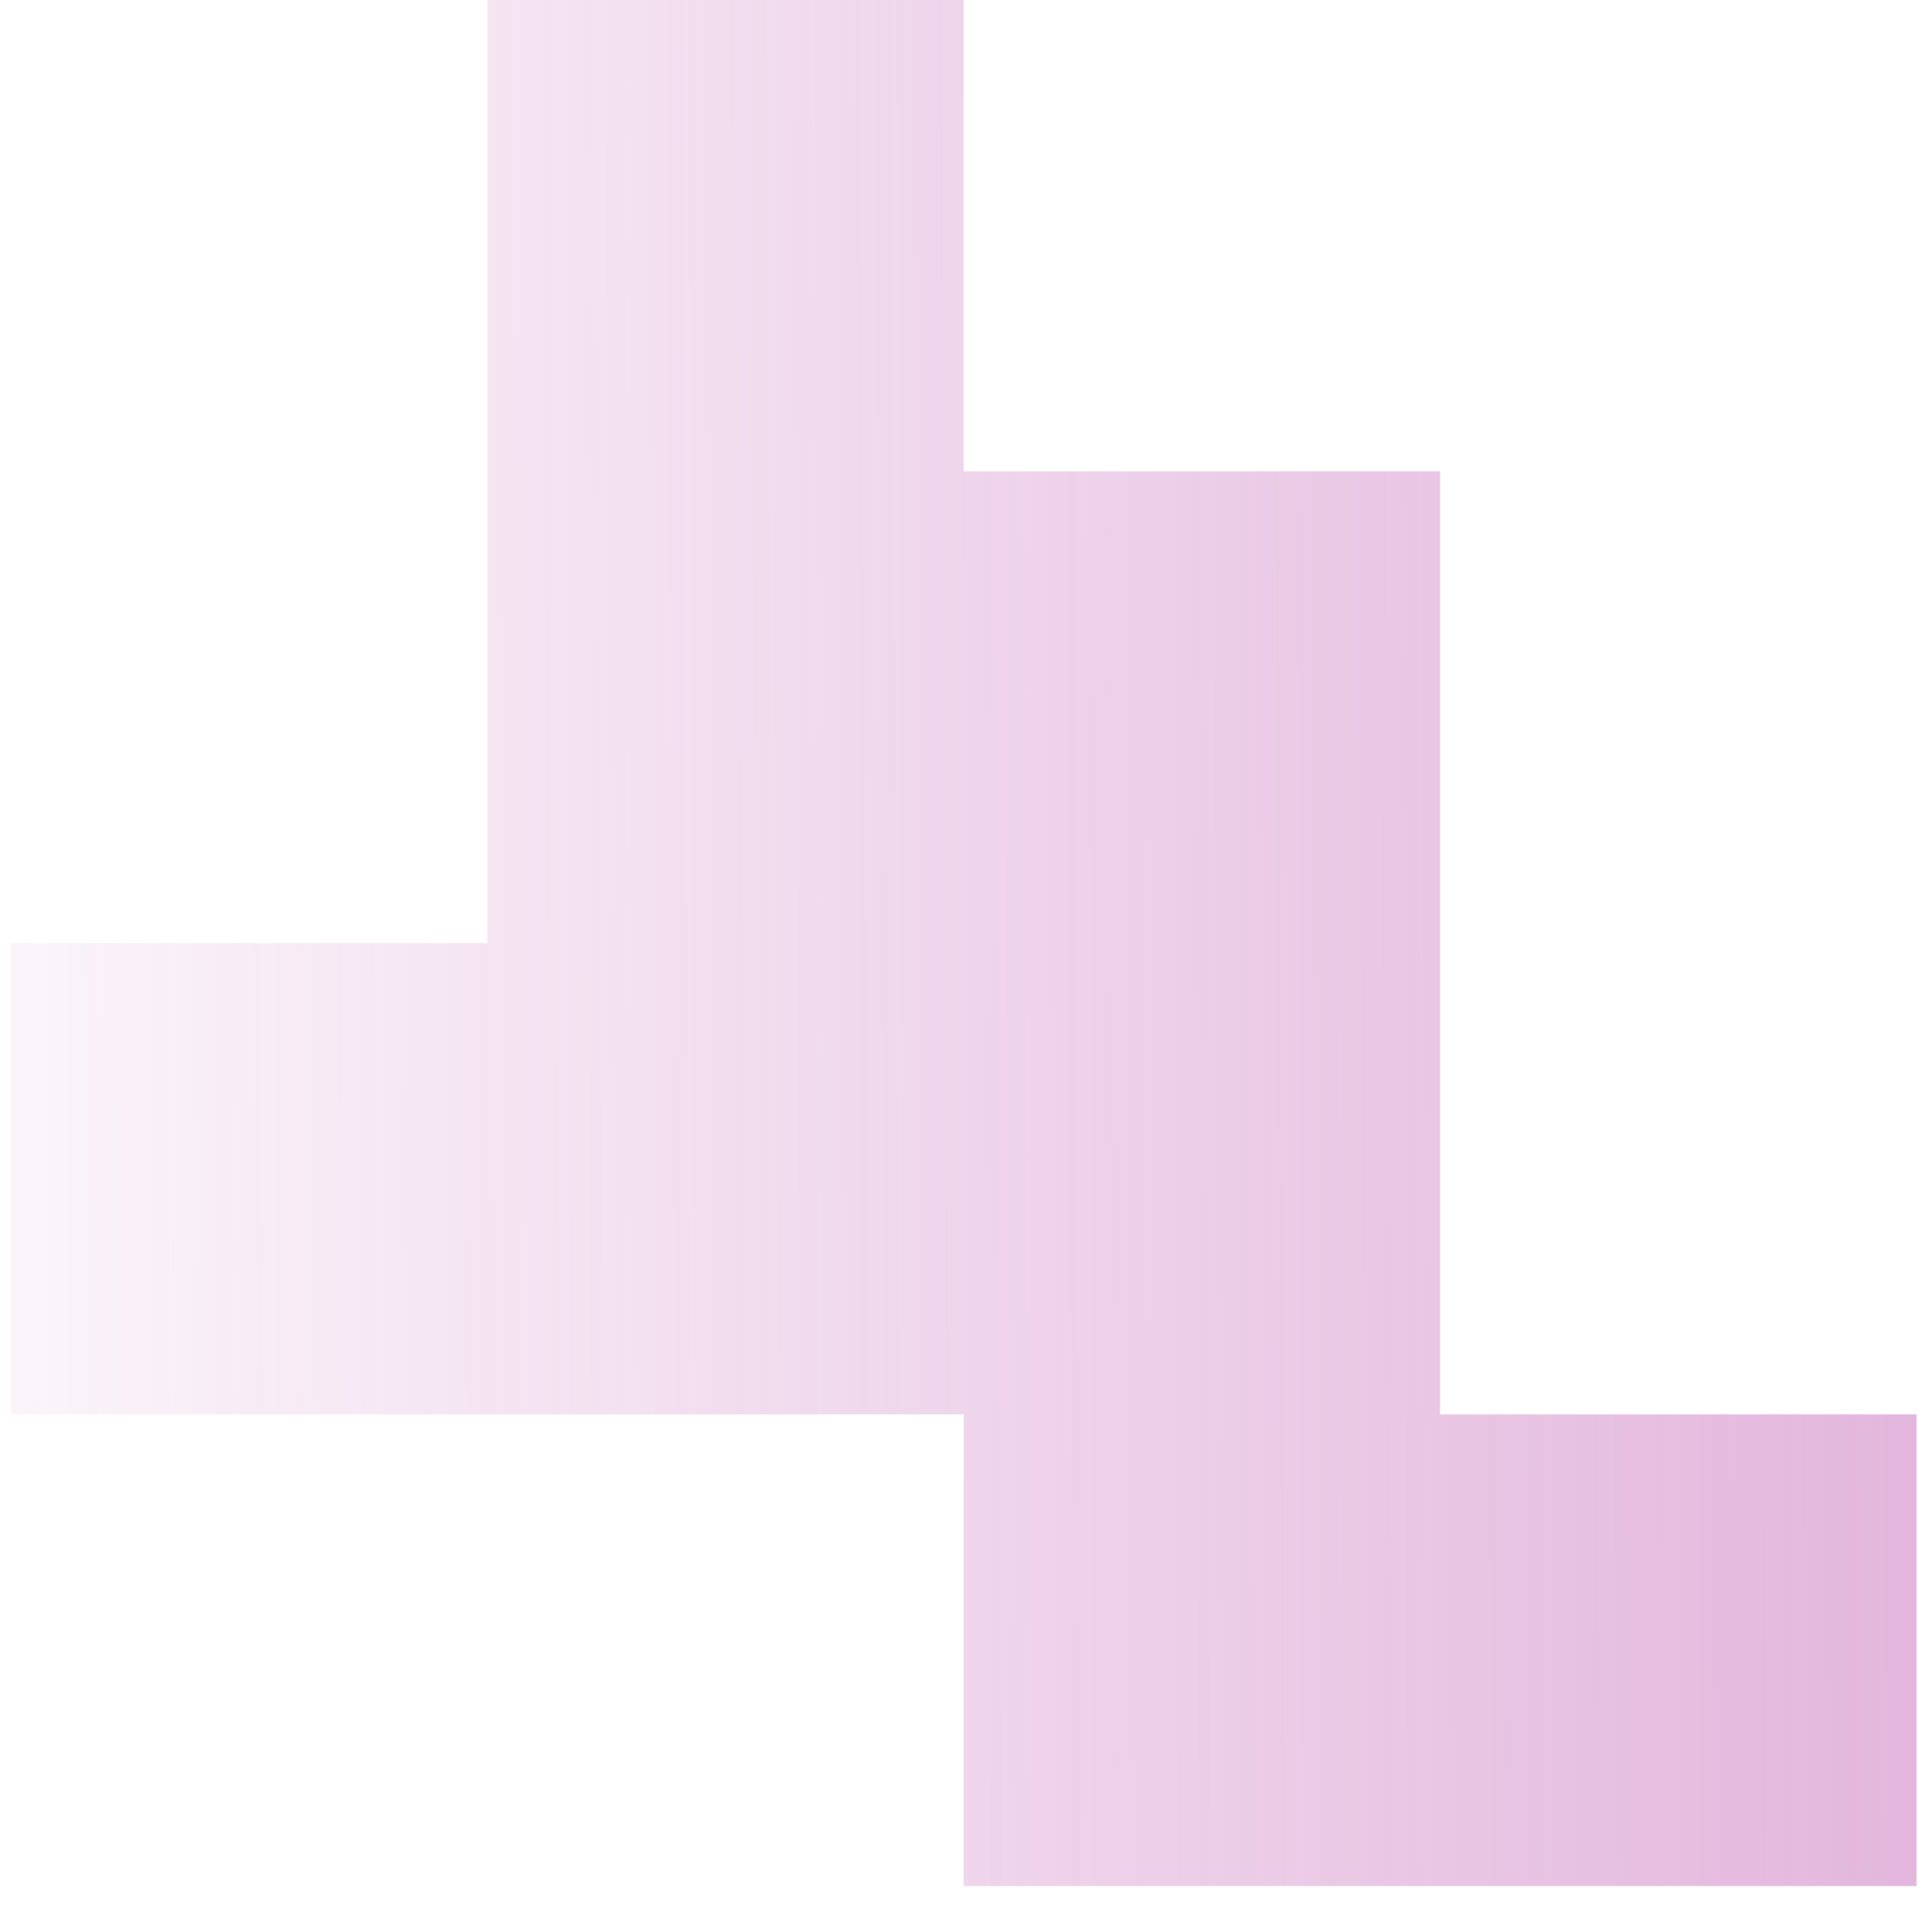 <svg width="80" height="79" viewBox="0 0 80 79" fill="none" xmlns="http://www.w3.org/2000/svg">
<path opacity="0.6" d="M79.36 58.57V78.1H39.9V58.57H0.45V39.05H20.18V0H39.9V19.52H59.63V58.57H79.36Z" fill="url(#paint0_linear_3153_2138)"/>
<defs>
<linearGradient id="paint0_linear_3153_2138" x1="-1.09078e-07" y1="40" x2="79.36" y2="39.6" gradientUnits="userSpaceOnUse">
<stop stop-color="#BC52AD" stop-opacity="0.1"/>
<stop offset="1" stop-color="#BC52AD" stop-opacity="0.7"/>
</linearGradient>
</defs>
</svg>
